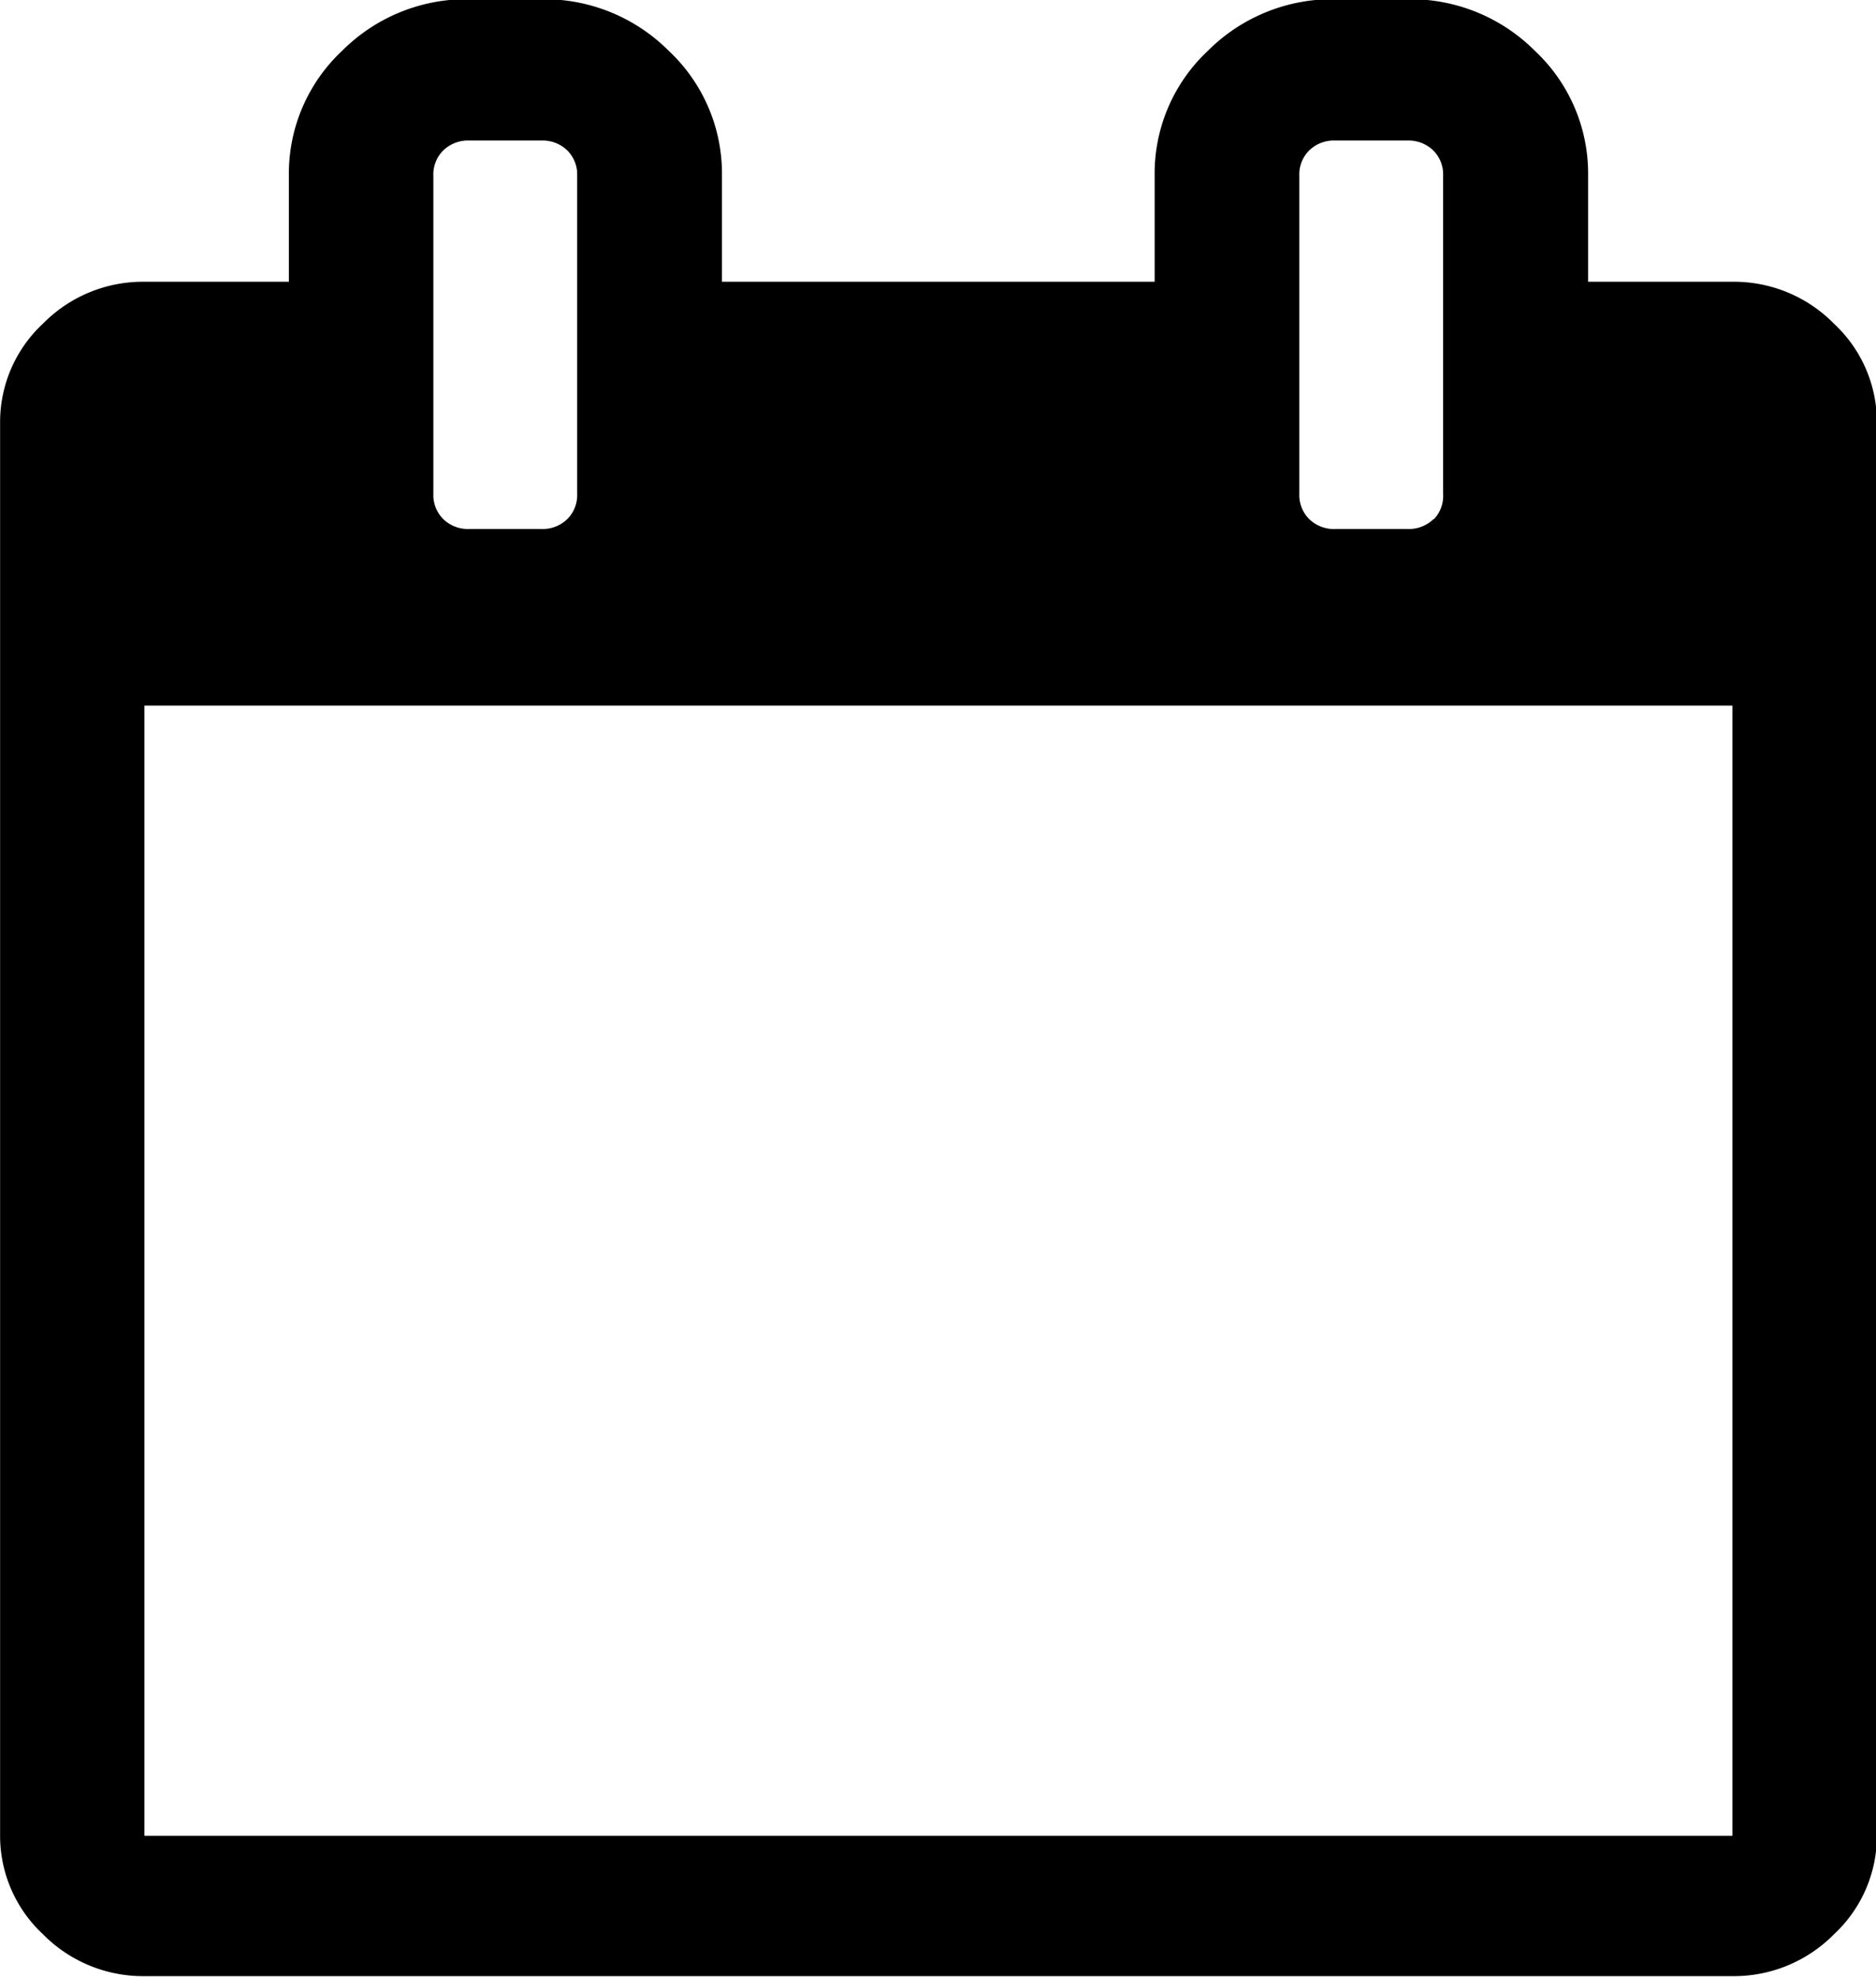 <svg xmlns="http://www.w3.org/2000/svg" width="18.969" height="20" viewBox="0 0 18.969 20">

  <path d="M186.46,256.135h16.057v11.428H186.46V256.135Zm4.276-1.886a0.357,0.357,0,0,1-.262.1h-0.73a0.358,0.358,0,0,1-.262-0.1,0.343,0.343,0,0,1-.1-0.257v-3.215a0.342,0.342,0,0,1,.1-0.256,0.359,0.359,0,0,1,.262-0.1h0.73a0.357,0.357,0,0,1,.262.1,0.342,0.342,0,0,1,.1.256v3.215A0.343,0.343,0,0,1,190.736,254.249Zm8.759,0a0.358,0.358,0,0,1-.262.1H198.5a0.357,0.357,0,0,1-.262-0.1,0.343,0.343,0,0,1-.1-0.257v-3.215a0.342,0.342,0,0,1,.1-0.256,0.357,0.357,0,0,1,.262-0.1h0.73a0.359,0.359,0,0,1,.262.1,0.342,0.342,0,0,1,.1.256v3.215A0.343,0.343,0,0,1,199.5,254.249Zm4.049-1.976a1.417,1.417,0,0,0-1.027-.424h-1.459v-1.072a1.7,1.7,0,0,0-.536-1.261,1.78,1.78,0,0,0-1.289-.524H198.5a1.78,1.78,0,0,0-1.289.524,1.7,1.7,0,0,0-.536,1.261v1.072H192.3v-1.072a1.7,1.7,0,0,0-.536-1.261,1.78,1.78,0,0,0-1.289-.524h-0.73a1.776,1.776,0,0,0-1.288.524,1.7,1.7,0,0,0-.536,1.261v1.072h-1.46a1.417,1.417,0,0,0-1.027.424,1.359,1.359,0,0,0-.433,1v14.285a1.359,1.359,0,0,0,.433,1,1.421,1.421,0,0,0,1.027.424h16.057a1.421,1.421,0,0,0,1.027-.424,1.359,1.359,0,0,0,.433-1V253.278A1.359,1.359,0,0,0,203.544,252.273Z" transform="translate(-185 -249)"/>
</svg>
